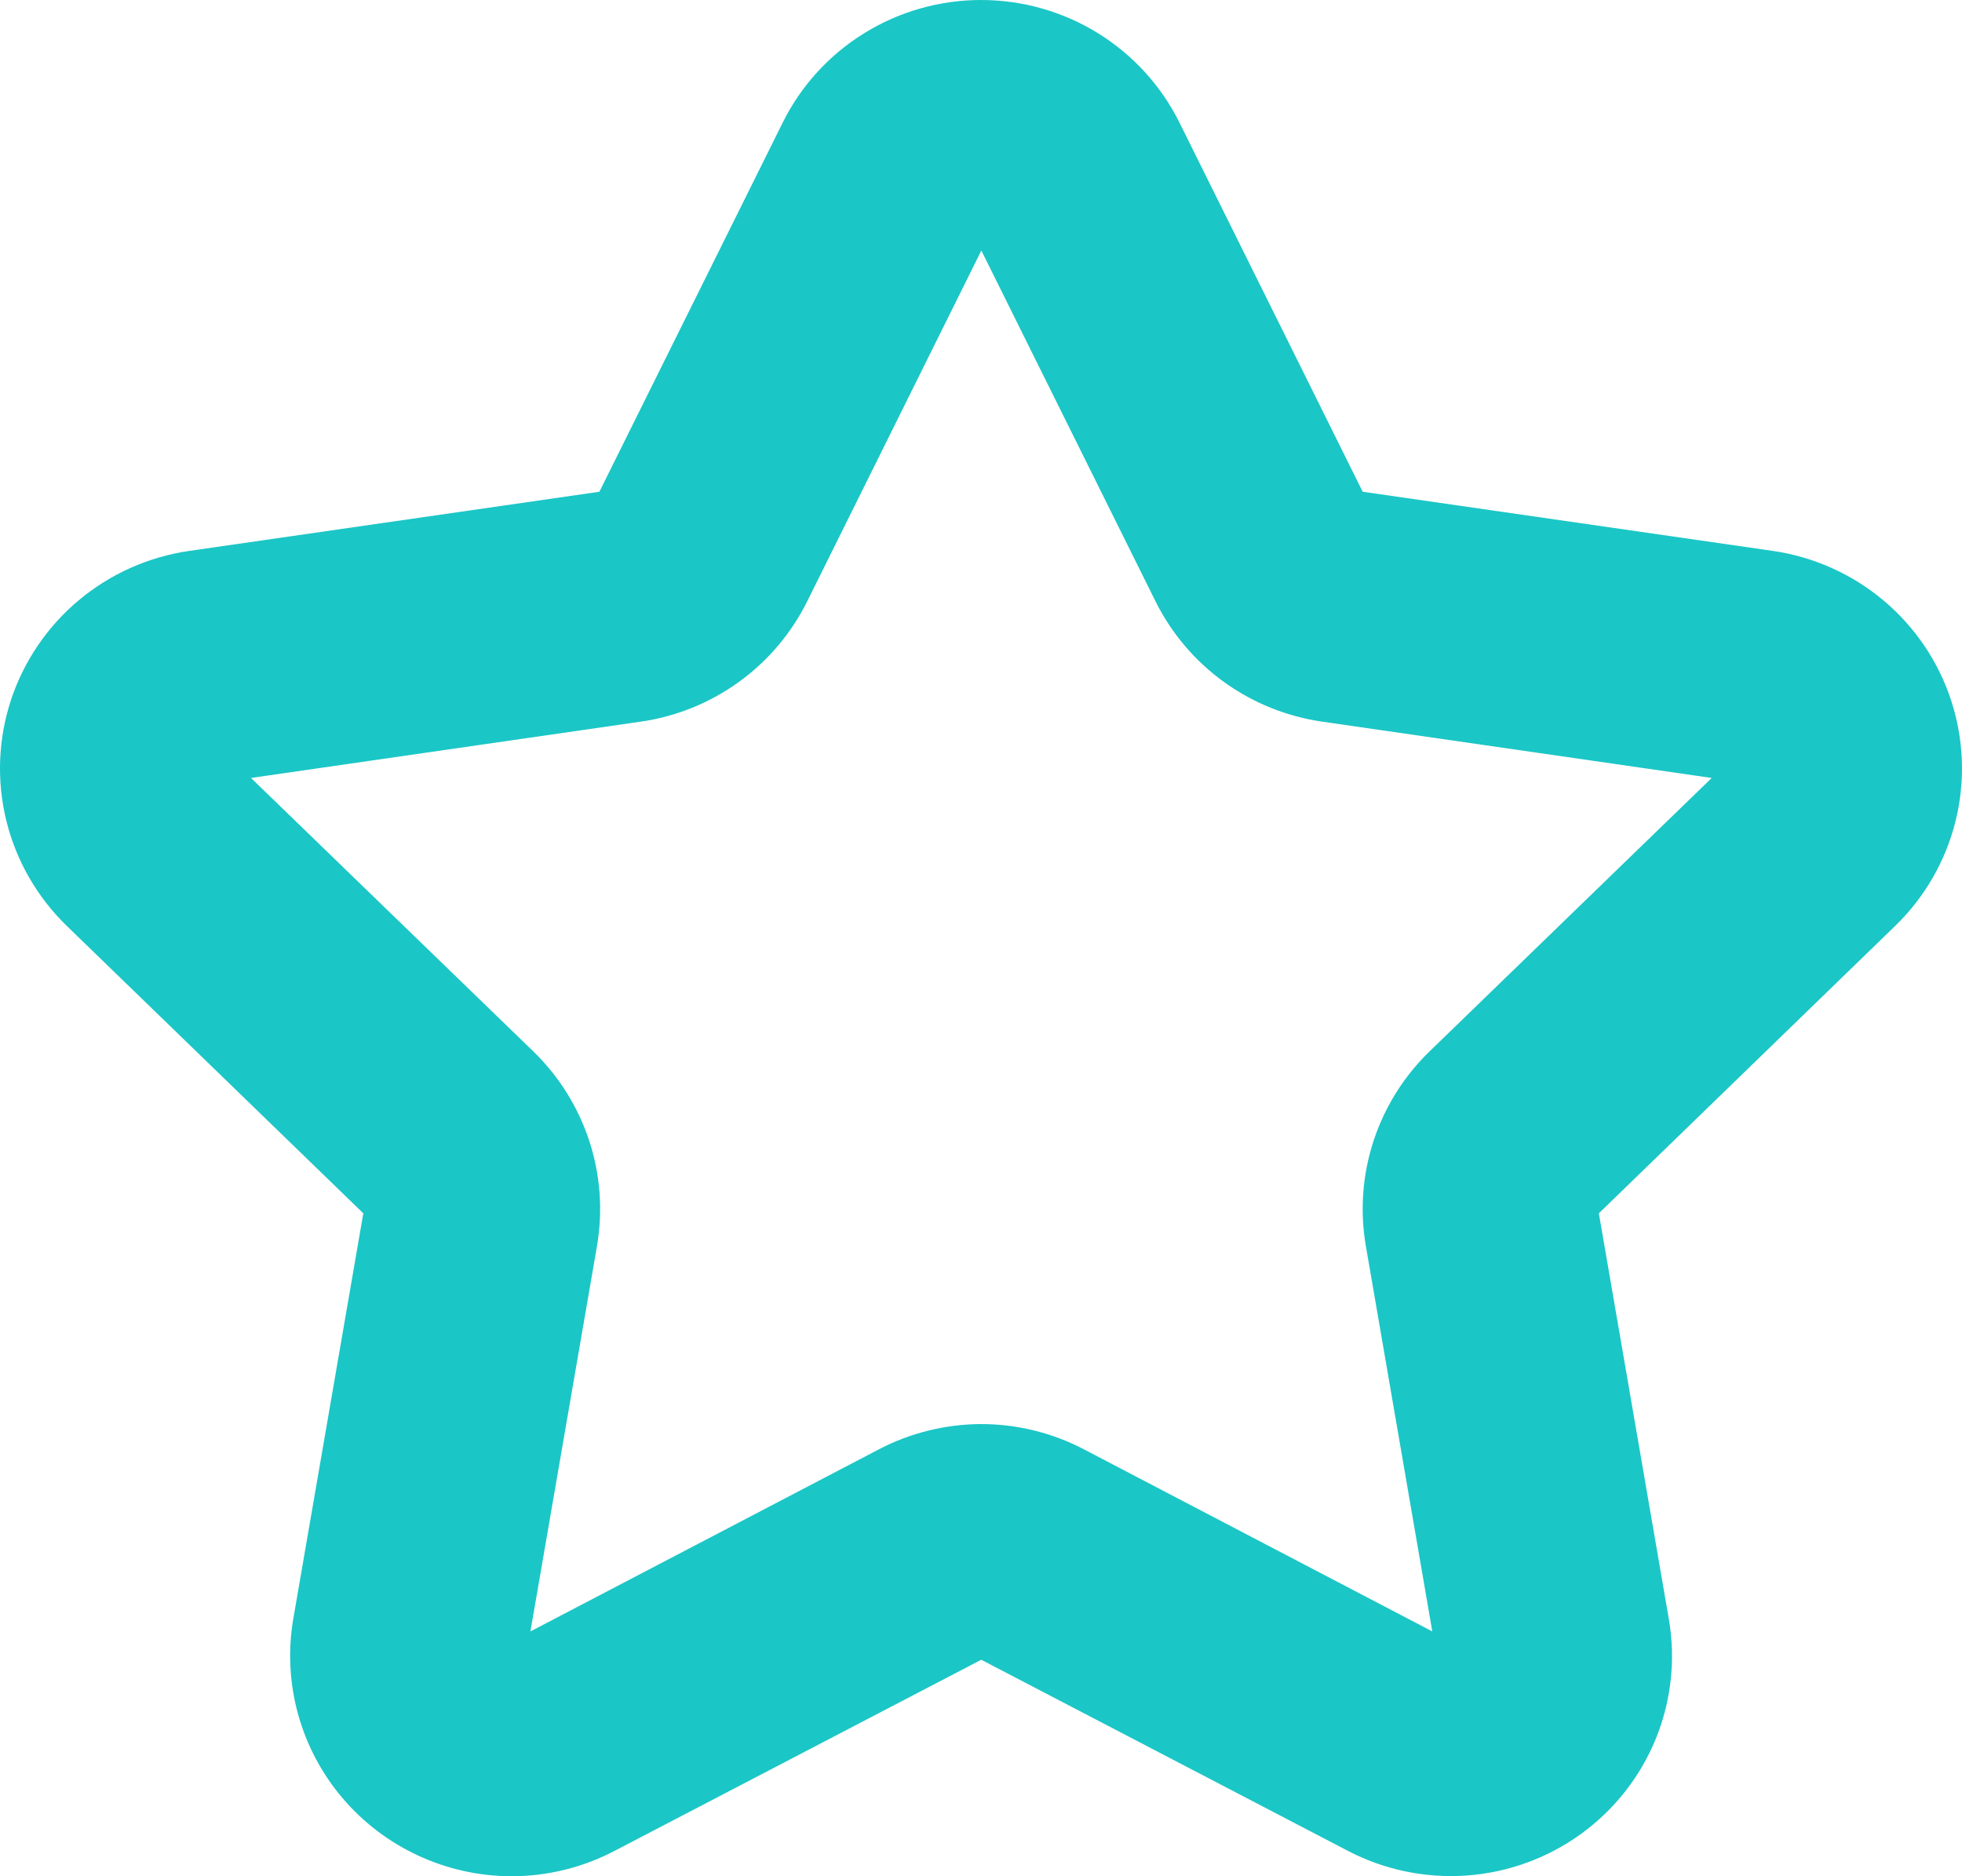 <svg width="46" height="44" viewBox="0 0 46 44" fill="none" xmlns="http://www.w3.org/2000/svg">
<path d="M11.985 44C11.23 43.998 10.485 43.832 9.801 43.514C9.117 43.196 8.51 42.734 8.024 42.16C7.538 41.585 7.183 40.913 6.985 40.188C6.787 39.464 6.75 38.705 6.876 37.965L8.518 28.454L1.567 21.715C0.874 21.043 0.383 20.192 0.151 19.257C-0.081 18.322 -0.045 17.342 0.254 16.426C0.554 15.511 1.105 14.697 1.846 14.077C2.587 13.457 3.488 13.055 4.446 12.918L14.053 11.532L18.35 2.877C18.778 2.013 19.441 1.286 20.263 0.778C21.085 0.269 22.034 0 23.002 0C23.97 0 24.919 0.269 25.741 0.778C26.563 1.286 27.226 2.013 27.654 2.877L31.949 11.532L41.558 12.918C42.516 13.056 43.416 13.458 44.157 14.079C44.897 14.699 45.447 15.513 45.746 16.428C46.045 17.344 46.081 18.324 45.848 19.258C45.616 20.192 45.126 21.044 44.432 21.715L37.486 28.454L39.126 37.965C39.29 38.914 39.184 39.889 38.819 40.781C38.455 41.673 37.846 42.445 37.063 43.011C36.28 43.577 35.353 43.914 34.387 43.983C33.422 44.052 32.456 43.851 31.599 43.403L23.006 38.923L14.413 43.403C13.665 43.796 12.831 44.001 11.985 44ZM22.998 33.396C23.84 33.395 24.669 33.599 25.414 33.989L33.581 38.259L32.022 29.213C31.881 28.388 31.945 27.542 32.206 26.747C32.468 25.952 32.92 25.232 33.524 24.649L40.132 18.244L31.001 16.924C30.168 16.804 29.378 16.485 28.697 15.994C28.017 15.503 27.466 14.854 27.093 14.105L23.008 5.875L18.924 14.105C18.551 14.854 18.002 15.503 17.321 15.994C16.641 16.485 15.851 16.805 15.019 16.924L5.885 18.244L12.496 24.649C13.099 25.232 13.551 25.952 13.813 26.747C14.075 27.542 14.138 28.388 13.998 29.213L12.436 38.259L20.605 33.989C21.343 33.603 22.163 33.4 22.996 33.396H22.998Z" fill="#1BC6C6"/>
</svg>
